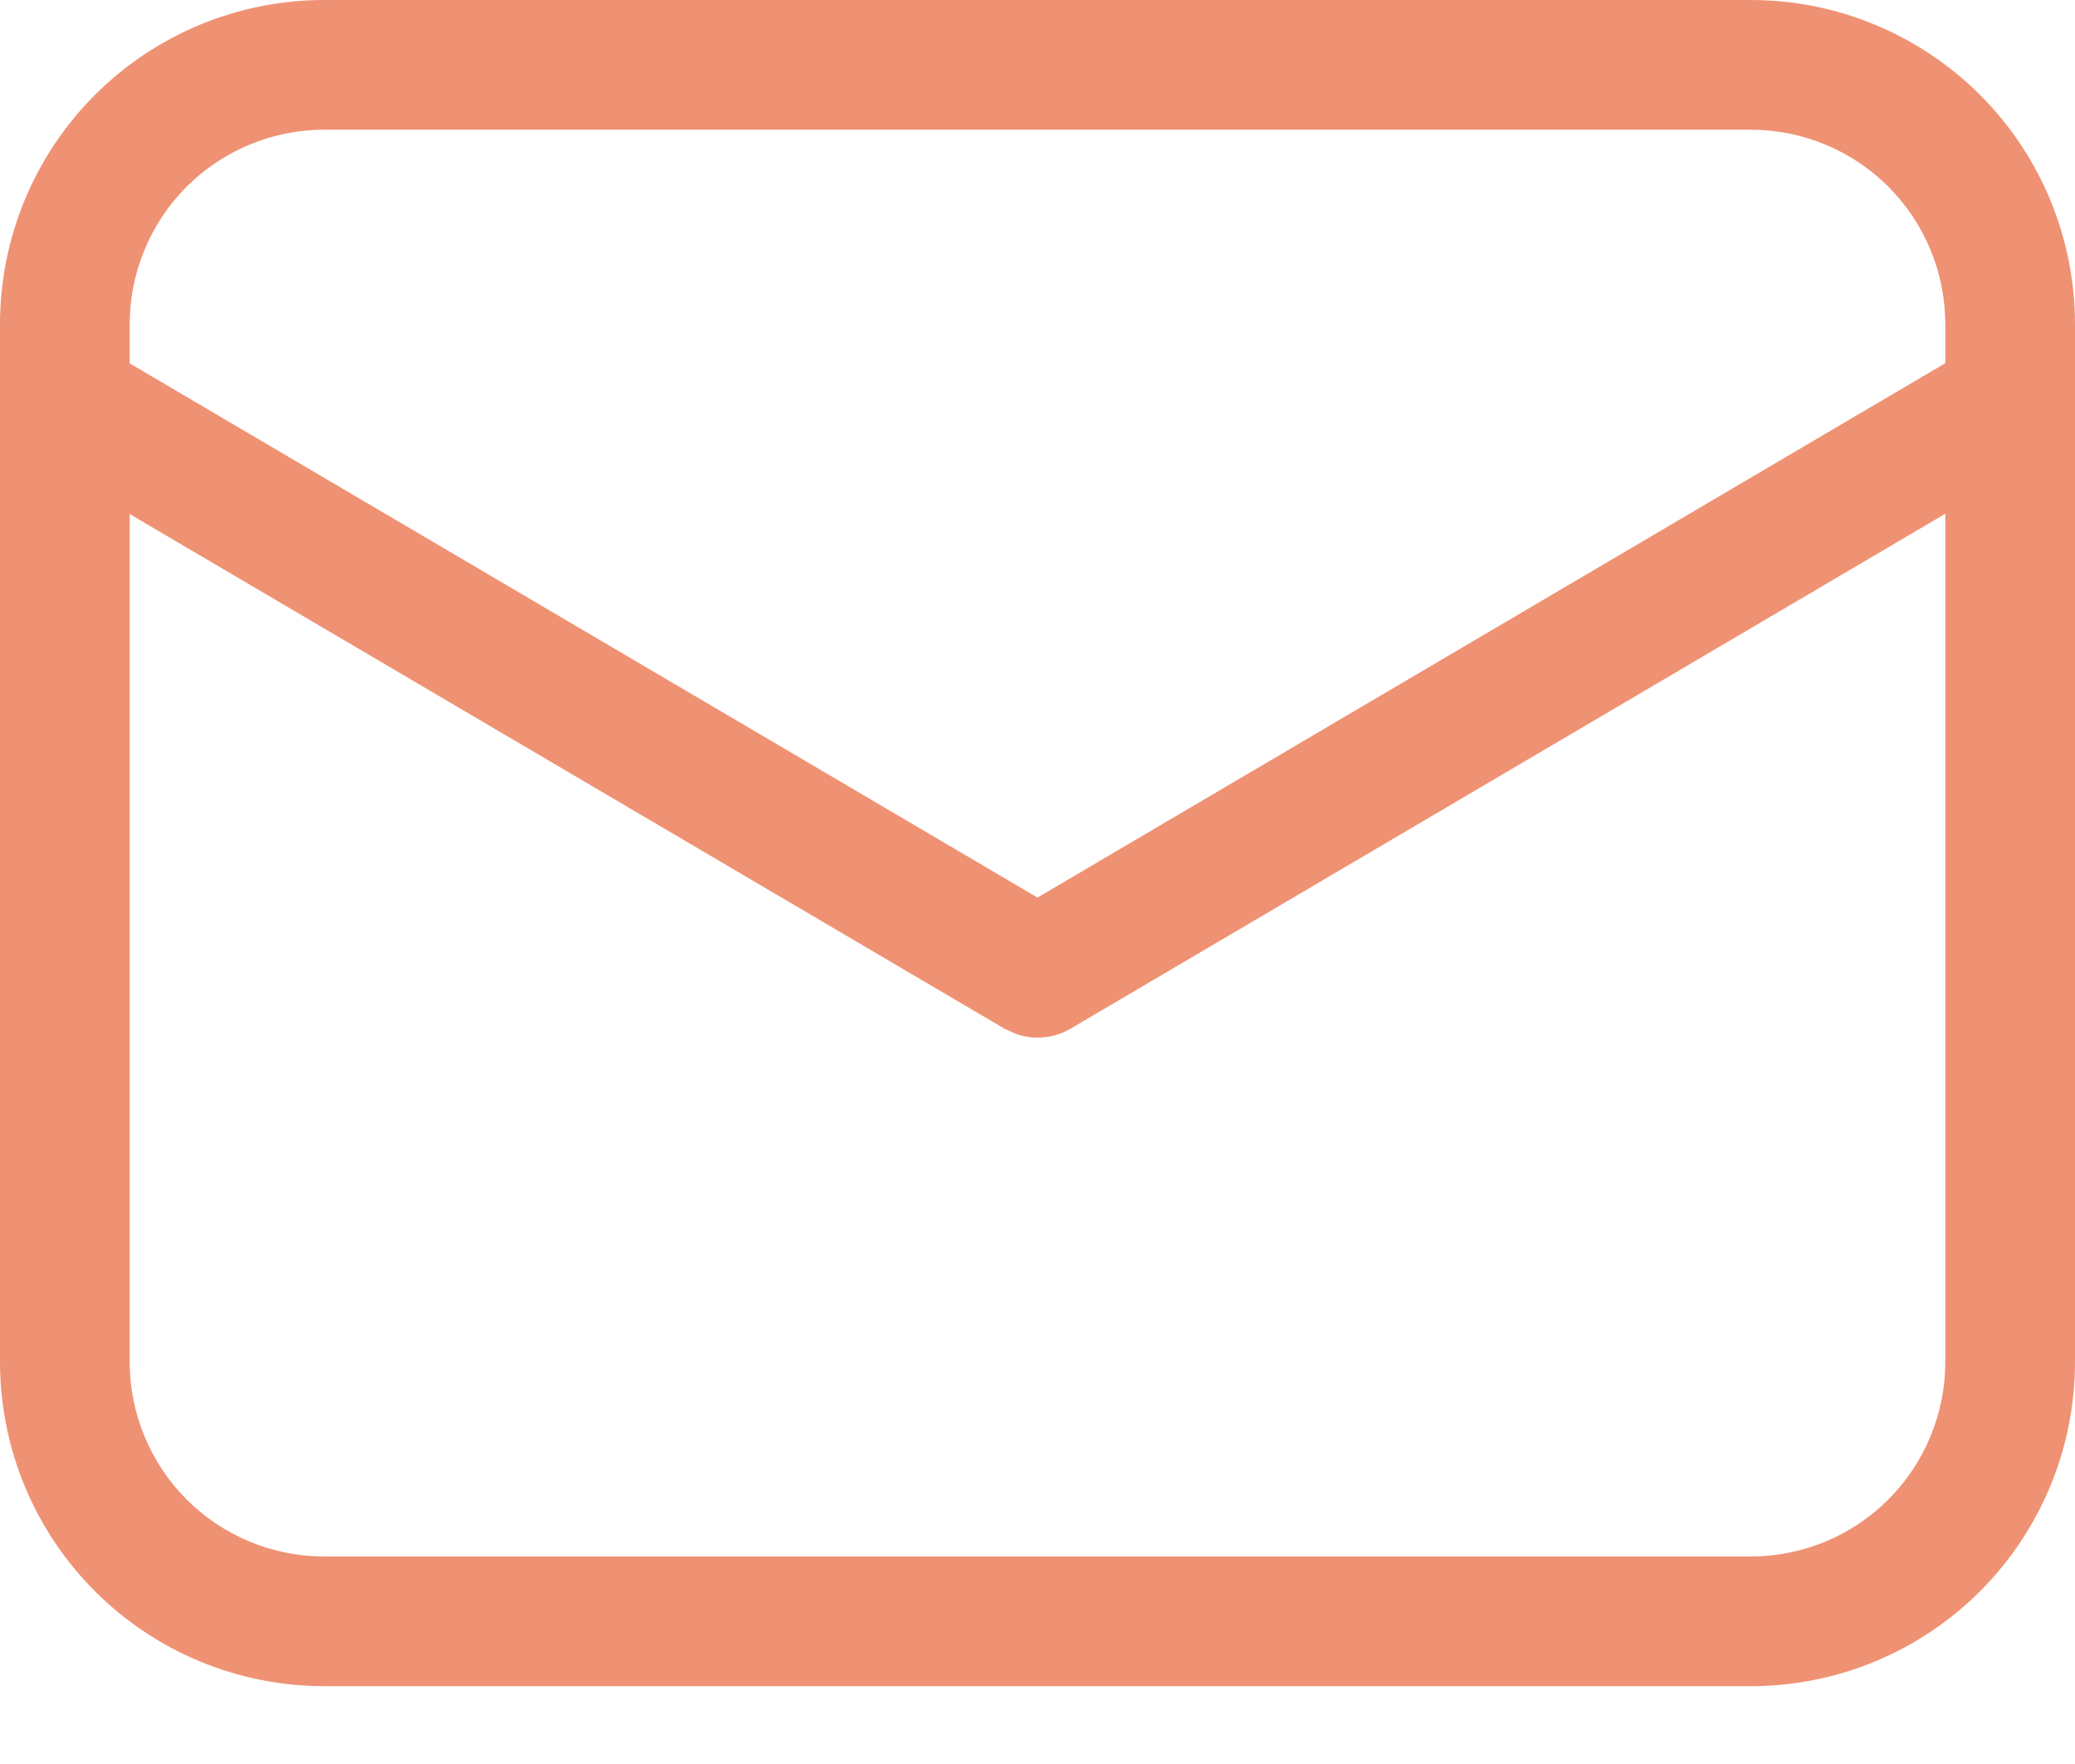 <svg width="20" height="17" viewBox="0 0 20 17" fill="none" xmlns="http://www.w3.org/2000/svg">
<path d="M16.875 0C17.704 0 18.499 0.329 19.085 0.915C19.671 1.501 20 2.296 20 3.125V13.125C20 13.954 19.671 14.749 19.085 15.335C18.499 15.921 17.704 16.25 16.875 16.25H3.125C2.296 16.25 1.501 15.921 0.915 15.335C0.329 14.749 0 13.954 0 13.125V3.125C0 2.296 0.329 1.501 0.915 0.915C1.501 0.329 2.296 0 3.125 0H16.875ZM18.75 4.951L10.318 9.914C10.238 9.961 10.149 9.989 10.057 9.997C9.964 10.005 9.872 9.993 9.785 9.961L9.682 9.914L1.25 4.954V13.125C1.25 13.622 1.448 14.099 1.799 14.451C2.151 14.803 2.628 15 3.125 15H16.875C17.372 15 17.849 14.803 18.201 14.451C18.552 14.099 18.75 13.622 18.75 13.125V4.951ZM16.875 1.25H3.125C2.628 1.25 2.151 1.448 1.799 1.799C1.448 2.151 1.25 2.628 1.25 3.125V3.502L10 8.65L18.75 3.5V3.125C18.75 2.628 18.552 2.151 18.201 1.799C17.849 1.448 17.372 1.25 16.875 1.25Z" fill="#EF9273"/>
</svg>
